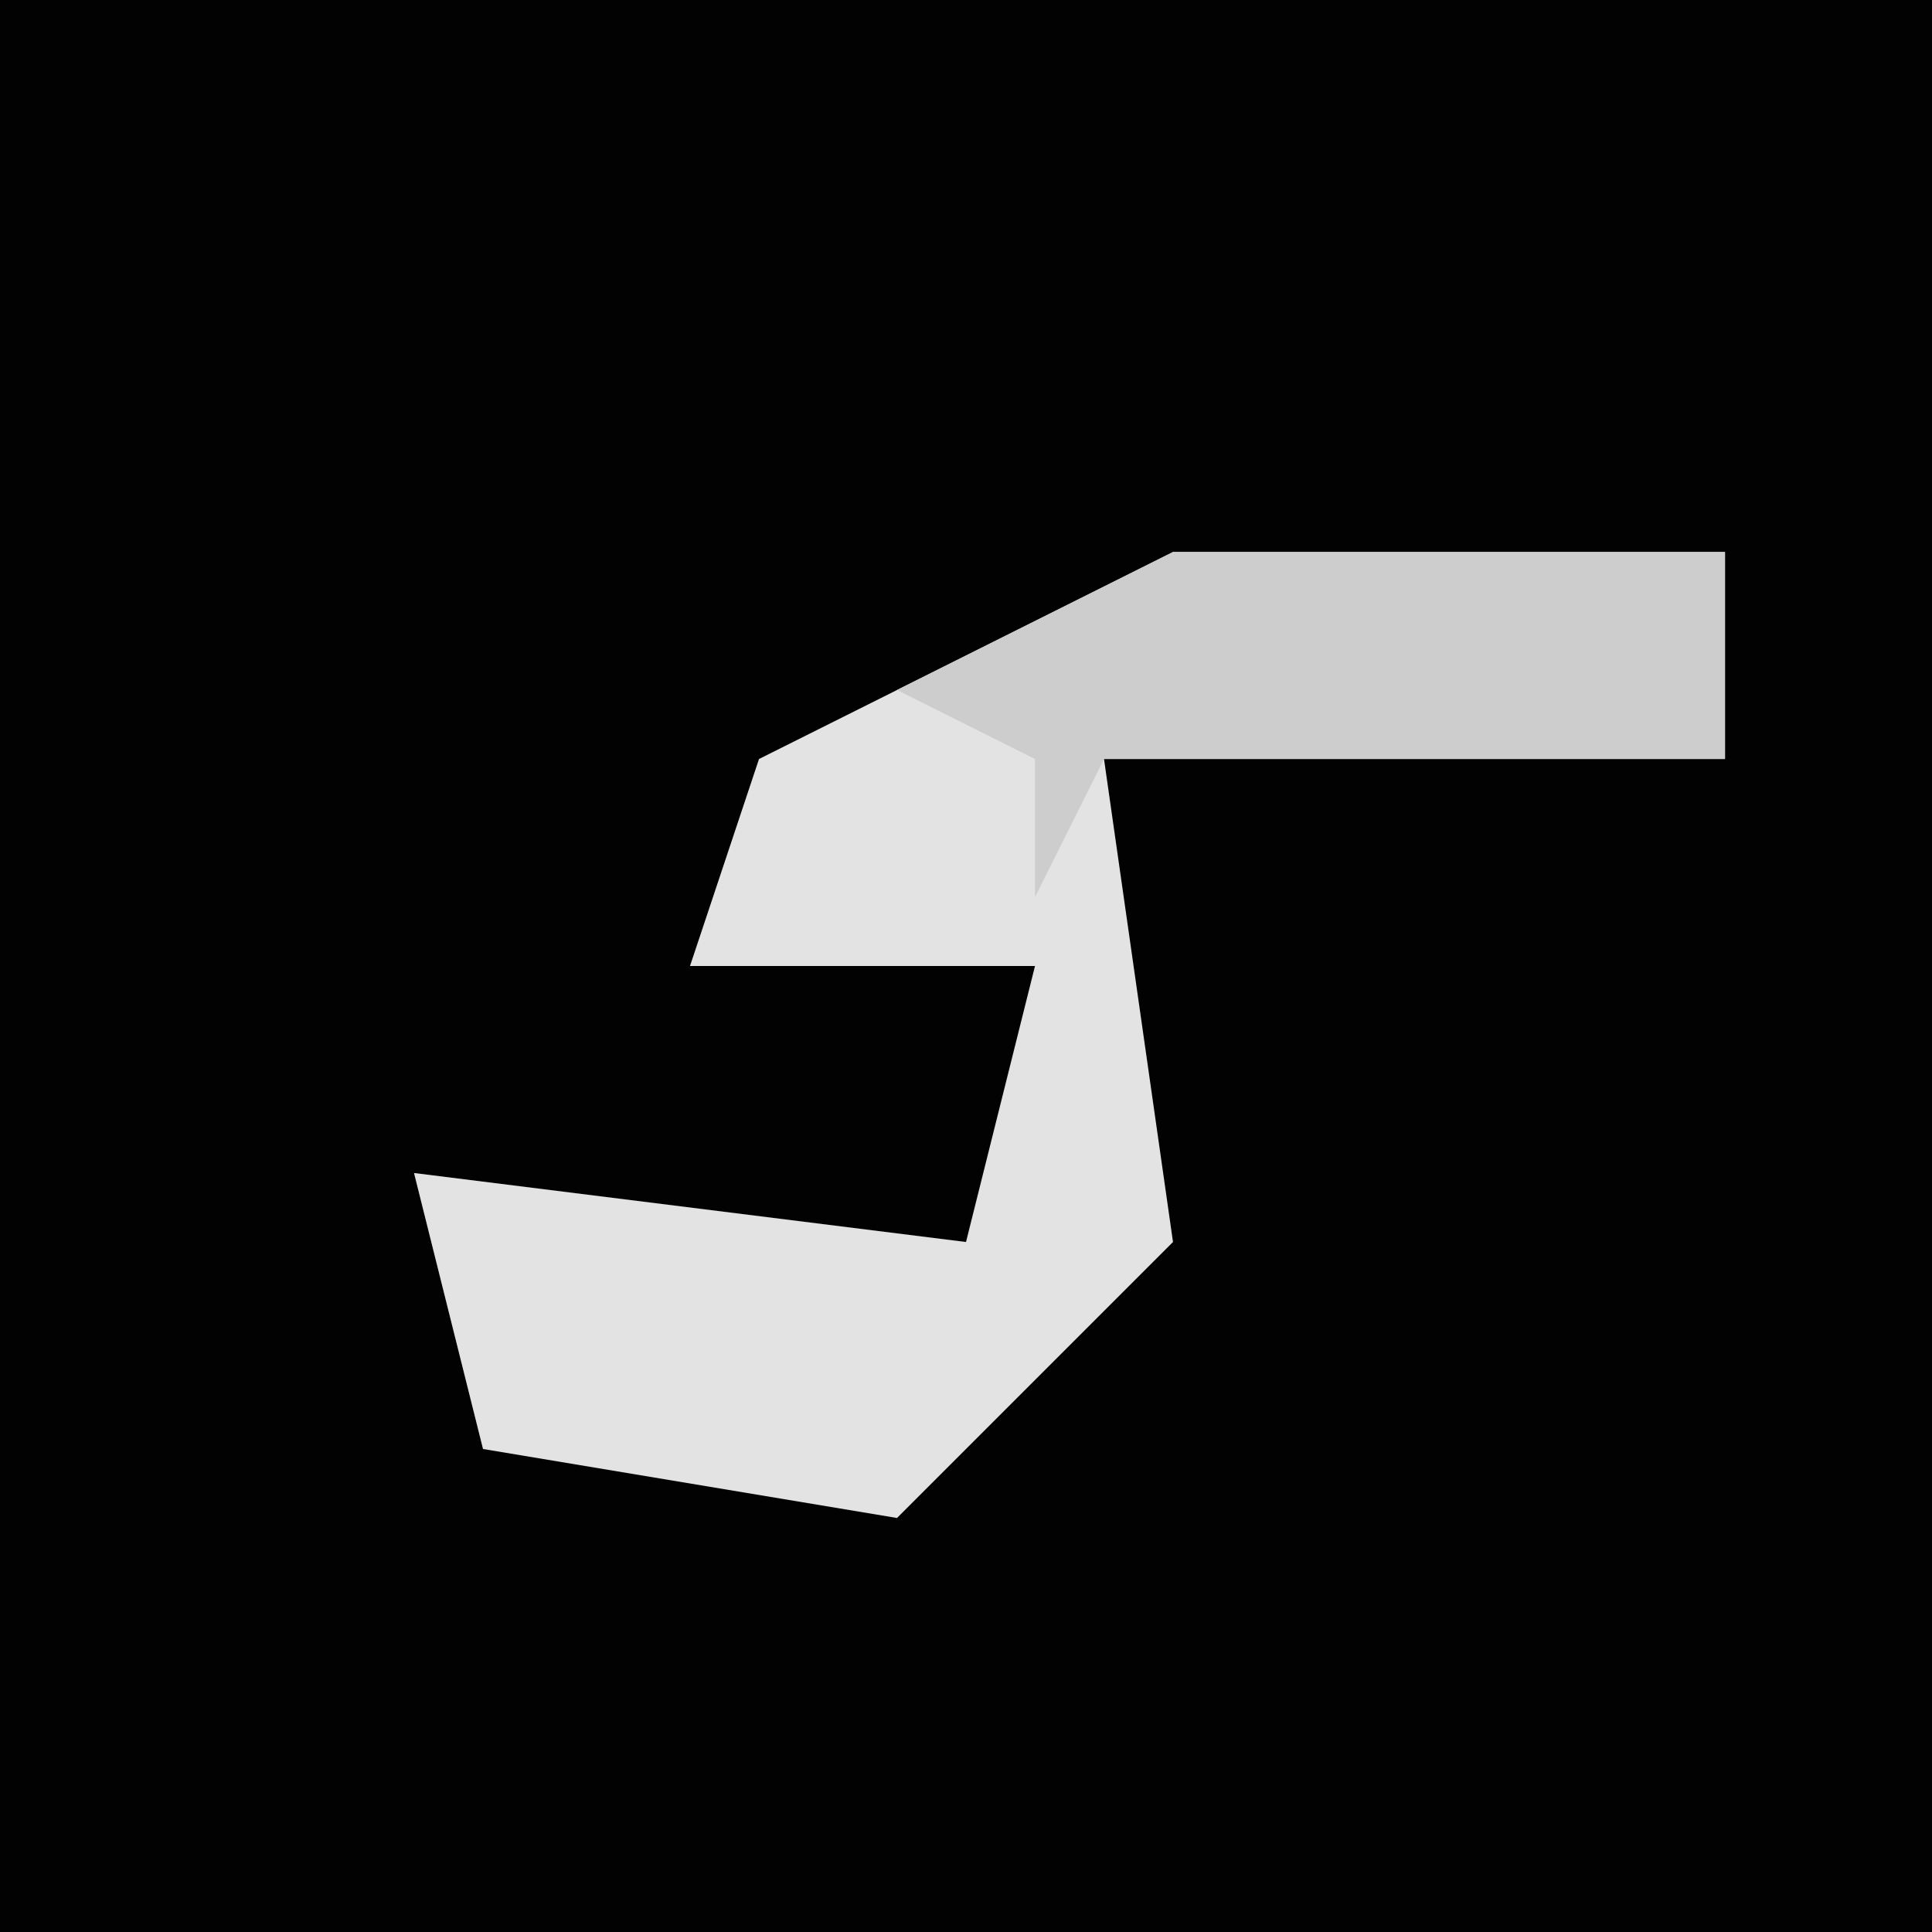 <?xml version="1.0" encoding="UTF-8"?>
<svg version="1.1" xmlns="http://www.w3.org/2000/svg" width="28" height="28">
<path d="M0,0 L28,0 L28,28 L0,28 Z " fill="#020202" transform="translate(0,0)"/>
<path d="M0,0 L8,0 L8,3 L-1,3 L0,10 L-4,14 L-10,13 L-11,9 L-3,10 L-2,6 L-7,6 L-6,3 Z " fill="#E3E3E3" transform="translate(17,8)"/>
<path d="M0,0 L8,0 L8,3 L-1,3 L-2,5 L-2,3 L-4,2 Z " fill="#CDCDCD" transform="translate(17,8)"/>
</svg>
